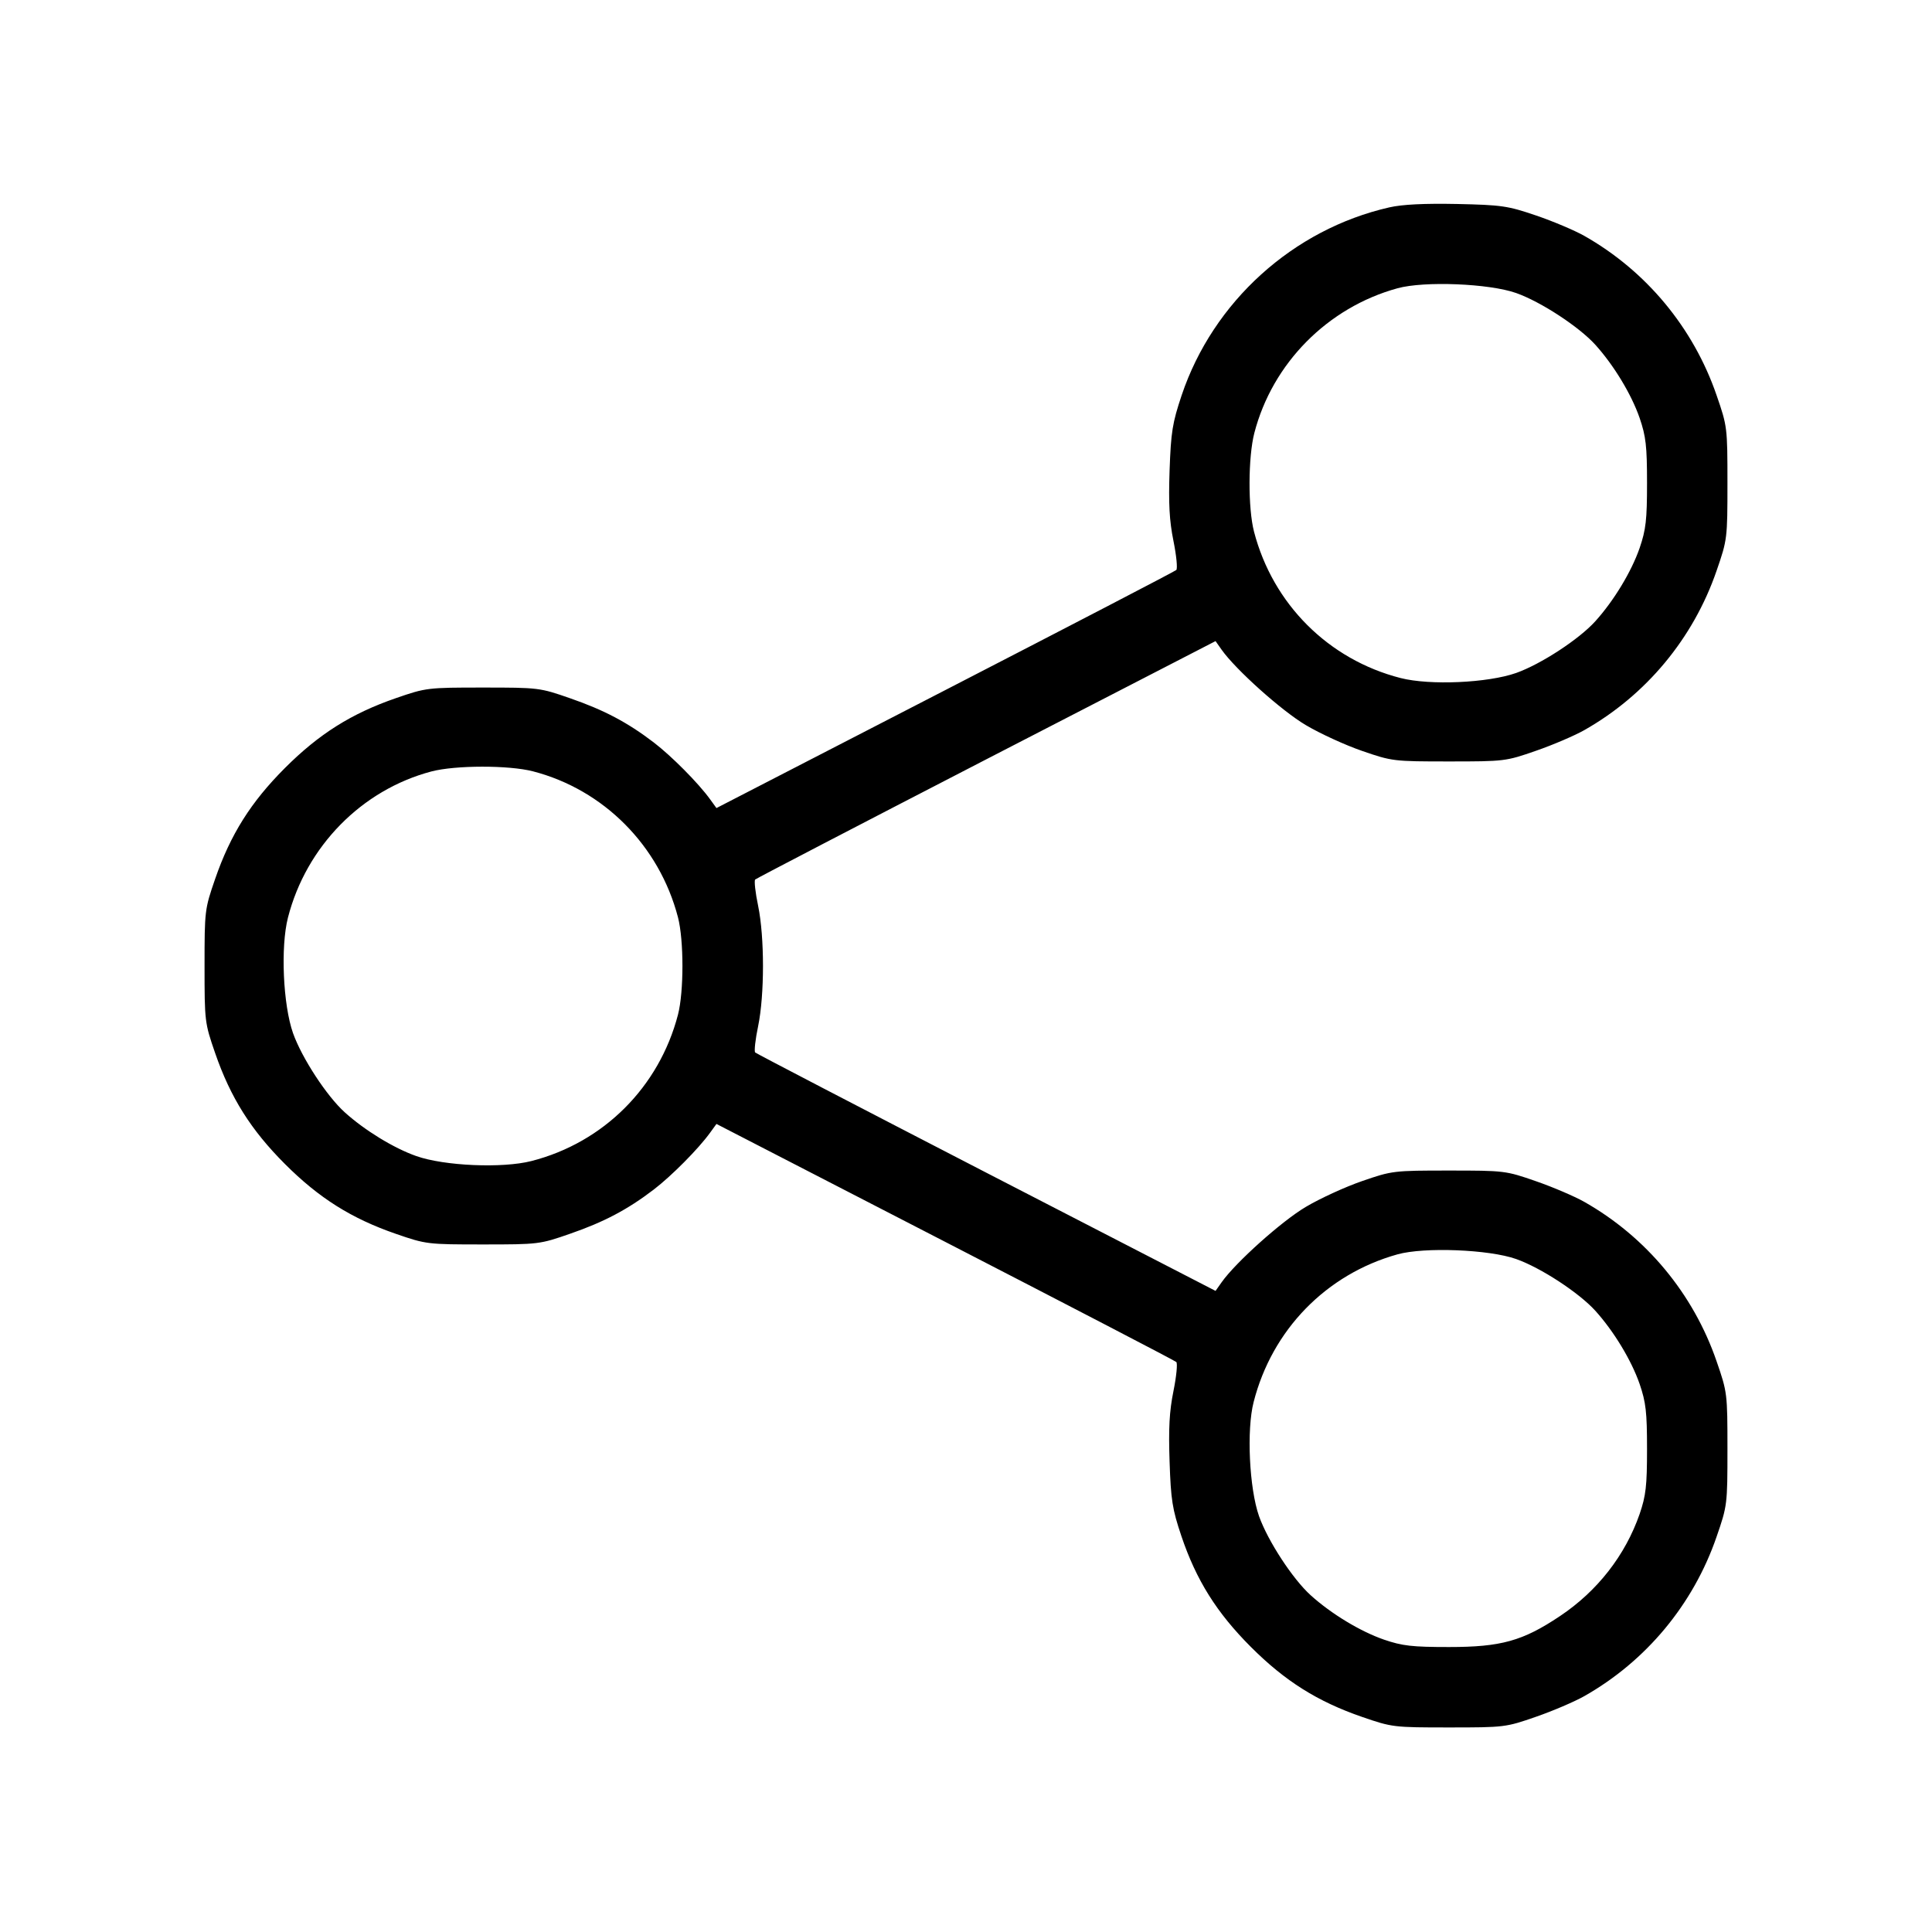 <svg xmlns="http://www.w3.org/2000/svg" class="icon icon-tabler icon-tabler-share" width="24" height="24" viewBox="0 0 24 24" stroke-width="1" stroke="currentColor" fill="none" stroke-linecap="round" stroke-linejoin="round"><path d="M17.259 2.576 C 16.064 2.848,15.070 3.747,14.679 4.910 C 14.564 5.254,14.546 5.365,14.529 5.844 C 14.515 6.256,14.526 6.467,14.577 6.719 C 14.614 6.902,14.630 7.065,14.612 7.081 C 14.595 7.097,13.302 7.769,11.740 8.574 L 8.900 10.038 8.821 9.929 C 8.674 9.726,8.341 9.391,8.120 9.222 C 7.795 8.974,7.504 8.820,7.079 8.673 C 6.706 8.543,6.688 8.541,6.000 8.541 C 5.313 8.541,5.293 8.543,4.920 8.672 C 4.366 8.863,3.963 9.117,3.540 9.540 C 3.117 9.963,2.863 10.366,2.672 10.920 C 2.543 11.293,2.541 11.313,2.541 12.000 C 2.541 12.687,2.543 12.707,2.672 13.080 C 2.863 13.634,3.117 14.037,3.540 14.460 C 3.963 14.883,4.366 15.137,4.920 15.328 C 5.293 15.457,5.313 15.459,6.000 15.459 C 6.688 15.459,6.706 15.457,7.079 15.327 C 7.504 15.180,7.795 15.026,8.120 14.778 C 8.341 14.609,8.674 14.274,8.821 14.071 L 8.900 13.962 11.740 15.426 C 13.302 16.231,14.595 16.903,14.612 16.919 C 14.630 16.935,14.614 17.098,14.577 17.281 C 14.526 17.532,14.515 17.745,14.529 18.156 C 14.545 18.633,14.563 18.747,14.675 19.080 C 14.860 19.629,15.114 20.034,15.540 20.460 C 15.963 20.883,16.366 21.137,16.920 21.328 C 17.293 21.457,17.313 21.459,18.000 21.459 C 18.688 21.459,18.706 21.457,19.079 21.327 C 19.288 21.255,19.558 21.139,19.679 21.071 C 20.449 20.635,21.035 19.930,21.324 19.090 C 21.457 18.705,21.459 18.690,21.459 18.000 C 21.459 17.310,21.457 17.295,21.324 16.910 C 21.035 16.070,20.449 15.365,19.679 14.929 C 19.558 14.861,19.288 14.745,19.079 14.673 C 18.706 14.543,18.688 14.541,18.000 14.541 C 17.313 14.541,17.293 14.543,16.920 14.672 C 16.711 14.744,16.397 14.888,16.222 14.992 C 15.922 15.169,15.350 15.682,15.176 15.928 L 15.100 16.036 12.253 14.568 C 10.688 13.760,9.395 13.088,9.381 13.074 C 9.367 13.060,9.383 12.912,9.418 12.746 C 9.498 12.357,9.498 11.643,9.418 11.254 C 9.383 11.088,9.367 10.940,9.381 10.926 C 9.395 10.912,10.688 10.240,12.253 9.432 L 15.100 7.964 15.176 8.072 C 15.350 8.318,15.922 8.831,16.222 9.008 C 16.397 9.112,16.711 9.256,16.920 9.328 C 17.293 9.457,17.313 9.459,18.000 9.459 C 18.688 9.459,18.706 9.457,19.079 9.327 C 19.288 9.255,19.558 9.139,19.679 9.071 C 20.449 8.635,21.035 7.930,21.324 7.090 C 21.457 6.705,21.459 6.690,21.459 6.000 C 21.459 5.310,21.457 5.295,21.324 4.910 C 21.035 4.070,20.449 3.365,19.679 2.929 C 19.558 2.861,19.288 2.747,19.079 2.676 C 18.730 2.557,18.653 2.546,18.100 2.534 C 17.694 2.526,17.422 2.539,17.259 2.576 M18.834 3.640 C 19.142 3.749,19.615 4.059,19.818 4.283 C 20.048 4.538,20.266 4.898,20.368 5.192 C 20.446 5.421,20.460 5.540,20.460 6.000 C 20.460 6.460,20.446 6.579,20.368 6.808 C 20.266 7.102,20.048 7.462,19.818 7.717 C 19.615 7.942,19.141 8.251,18.834 8.360 C 18.481 8.484,17.763 8.516,17.399 8.423 C 16.503 8.194,15.812 7.504,15.578 6.605 C 15.502 6.313,15.504 5.679,15.582 5.378 C 15.807 4.512,16.493 3.819,17.360 3.581 C 17.694 3.489,18.500 3.522,18.834 3.640 M6.622 9.582 C 7.500 9.810,8.190 10.505,8.422 11.395 C 8.496 11.680,8.496 12.320,8.422 12.605 C 8.188 13.504,7.497 14.194,6.601 14.423 C 6.240 14.515,5.519 14.484,5.171 14.361 C 4.892 14.263,4.530 14.041,4.283 13.818 C 4.058 13.615,3.749 13.141,3.640 12.834 C 3.516 12.481,3.484 11.763,3.577 11.399 C 3.804 10.514,4.493 9.812,5.360 9.583 C 5.657 9.505,6.322 9.504,6.622 9.582 M18.834 15.640 C 19.142 15.749,19.615 16.059,19.818 16.283 C 20.048 16.538,20.266 16.898,20.368 17.192 C 20.446 17.421,20.460 17.540,20.460 18.000 C 20.460 18.460,20.446 18.579,20.368 18.808 C 20.190 19.320,19.844 19.765,19.378 20.076 C 18.916 20.385,18.647 20.460,18.000 20.460 C 17.540 20.460,17.421 20.446,17.192 20.368 C 16.898 20.266,16.538 20.048,16.283 19.818 C 16.058 19.615,15.749 19.141,15.640 18.834 C 15.519 18.490,15.484 17.762,15.573 17.417 C 15.802 16.519,16.475 15.829,17.360 15.582 C 17.693 15.489,18.498 15.521,18.834 15.640 " stroke="none" fill="black" fill-rule="evenodd"></path></svg>